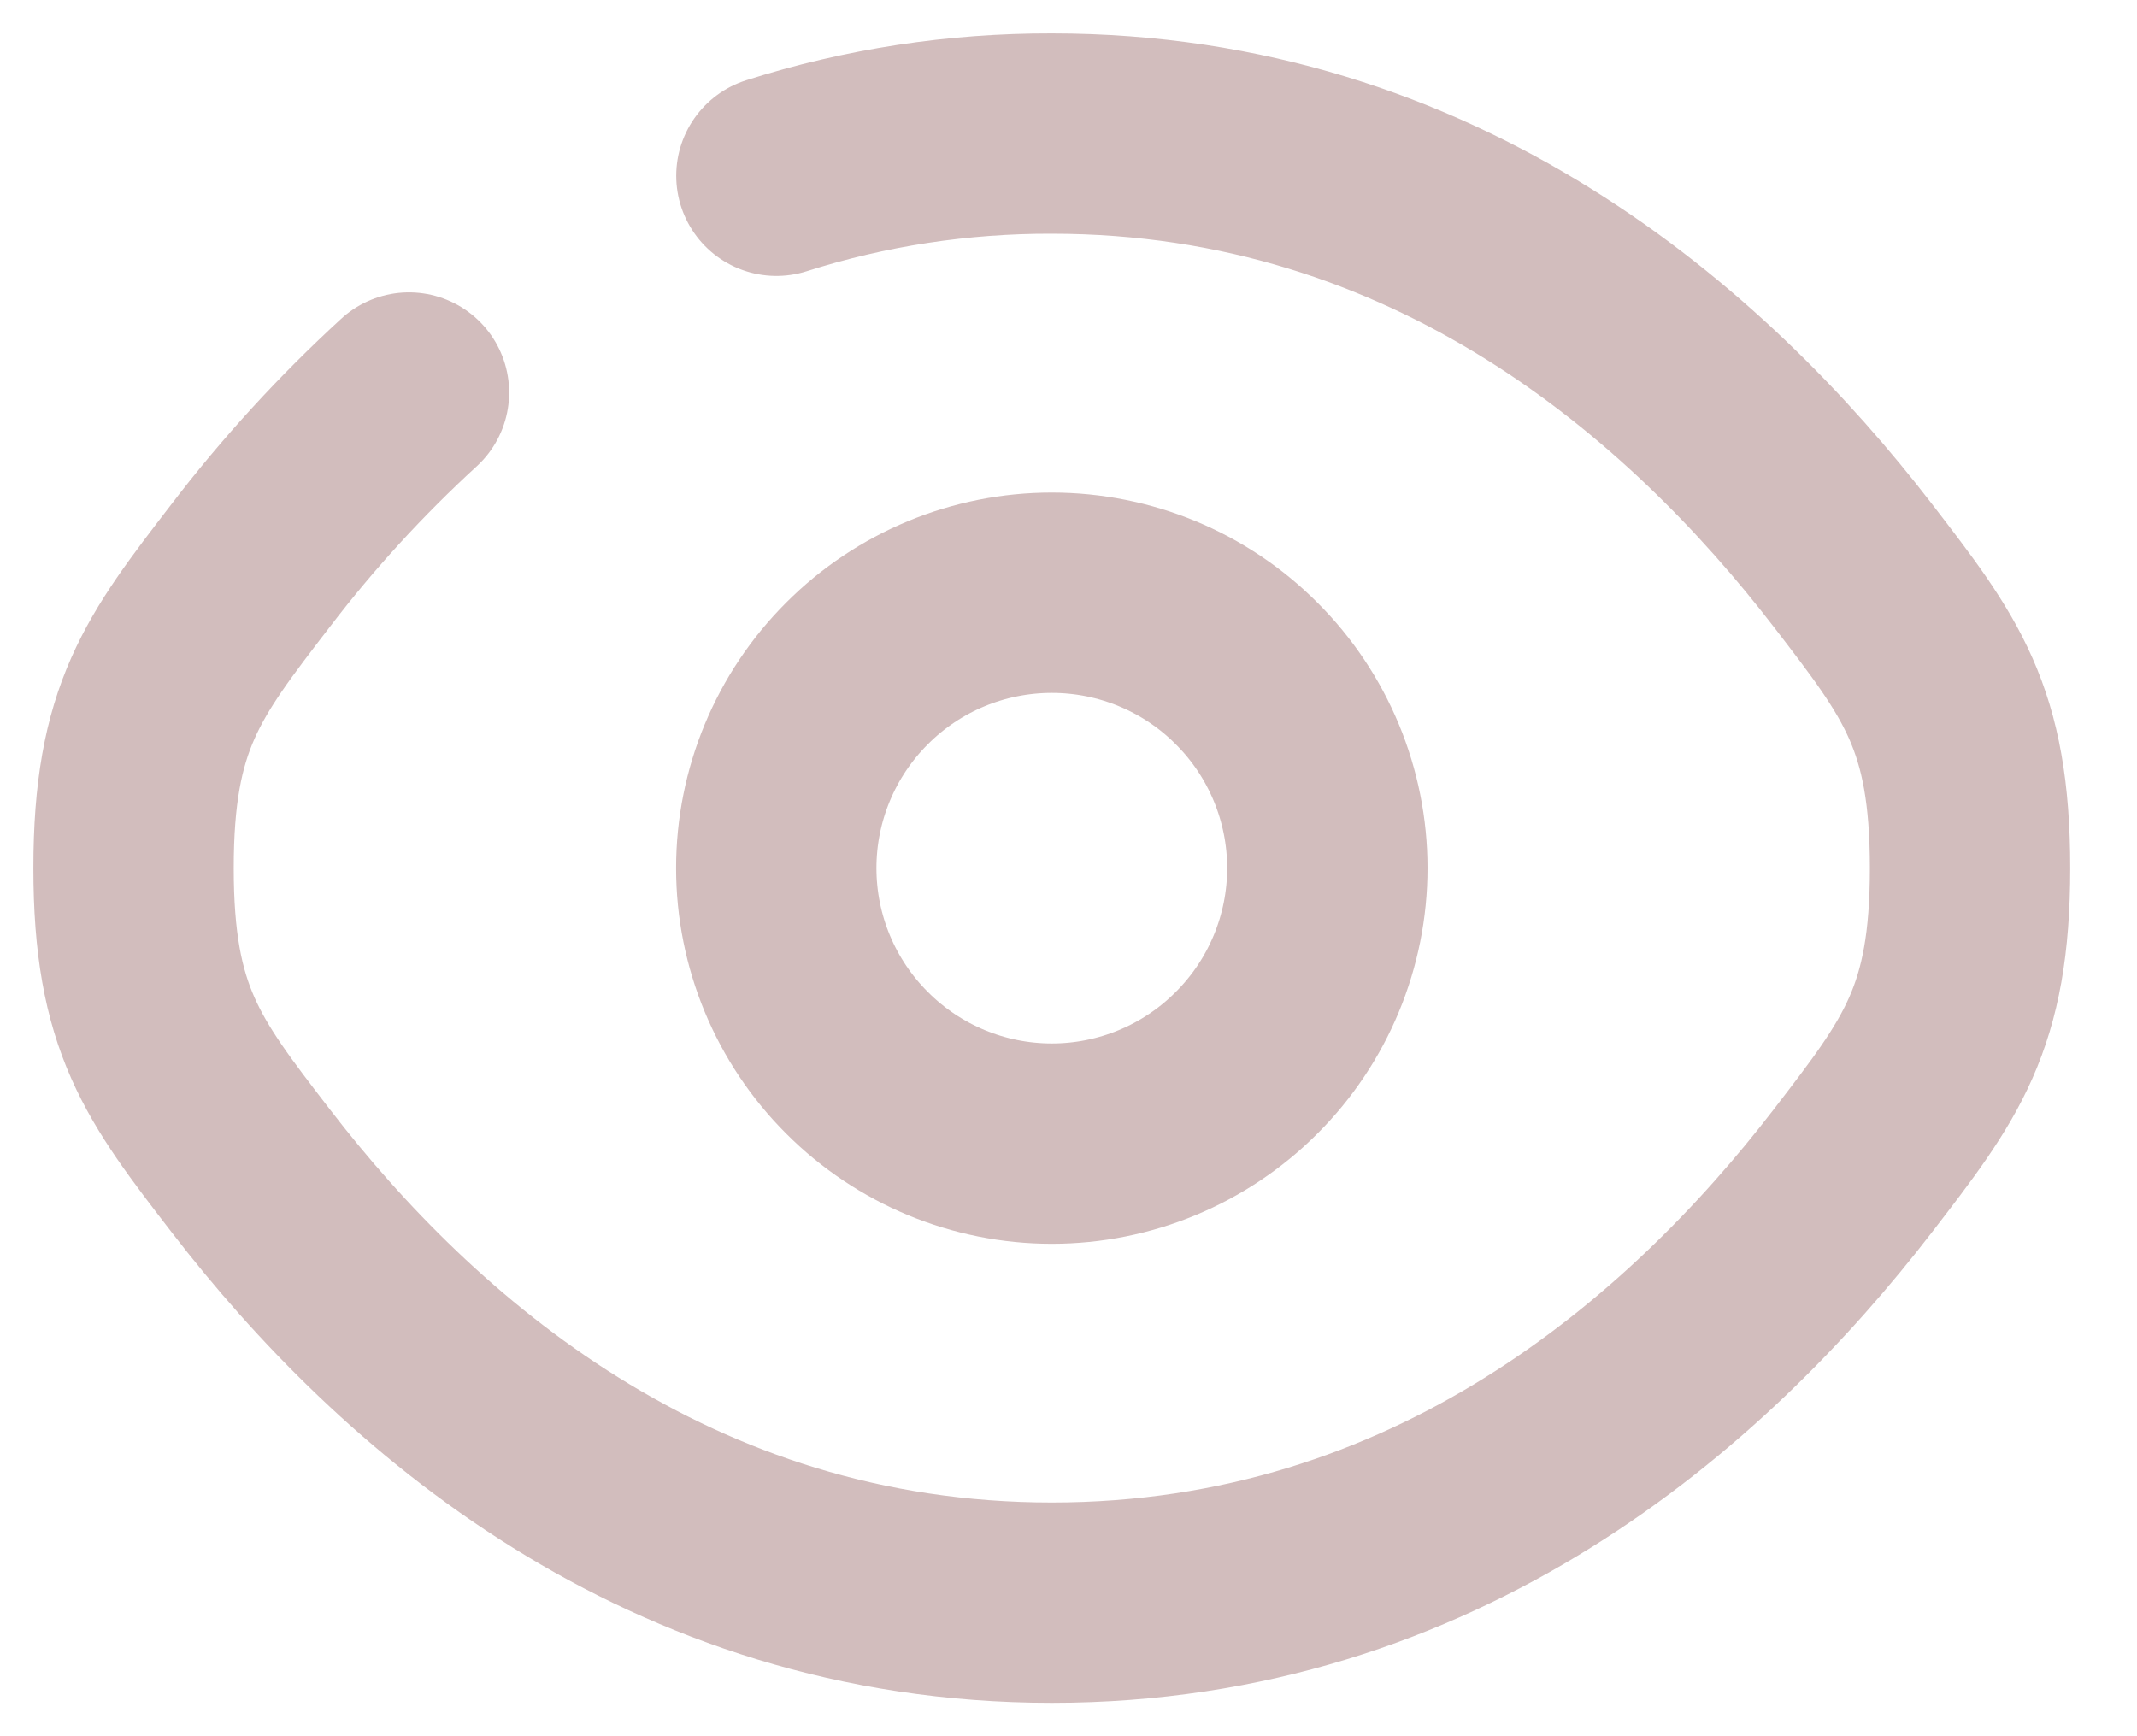 <svg width="16" height="13" viewBox="0 0 16 13" fill="none" xmlns="http://www.w3.org/2000/svg">
<path d="M5.813 1.316C6.479 1.104 7.175 0.998 7.875 1C10.75 1 12.707 2.719 13.873 4.234C14.458 4.994 14.75 5.373 14.75 6.5C14.75 7.628 14.458 8.006 13.873 8.766C12.707 10.281 10.75 12 7.875 12C5 12 3.043 10.281 1.877 8.766C1.292 8.007 1 7.627 1 6.5C1 5.373 1.292 4.994 1.877 4.234C2.233 3.768 2.63 3.335 3.062 2.939" stroke="#D2BDBD" stroke-width="1.5" stroke-linecap="round"/>
<path d="M9.938 6.5C9.938 7.047 9.72 7.572 9.333 7.958C8.947 8.345 8.422 8.563 7.875 8.563C7.328 8.563 6.803 8.345 6.417 7.958C6.03 7.572 5.812 7.047 5.812 6.5C5.812 5.953 6.03 5.428 6.417 5.042C6.803 4.655 7.328 4.438 7.875 4.438C8.422 4.438 8.947 4.655 9.333 5.042C9.72 5.428 9.938 5.953 9.938 6.5Z" stroke="#D2BDBD" stroke-width="1.5"/>
</svg>
